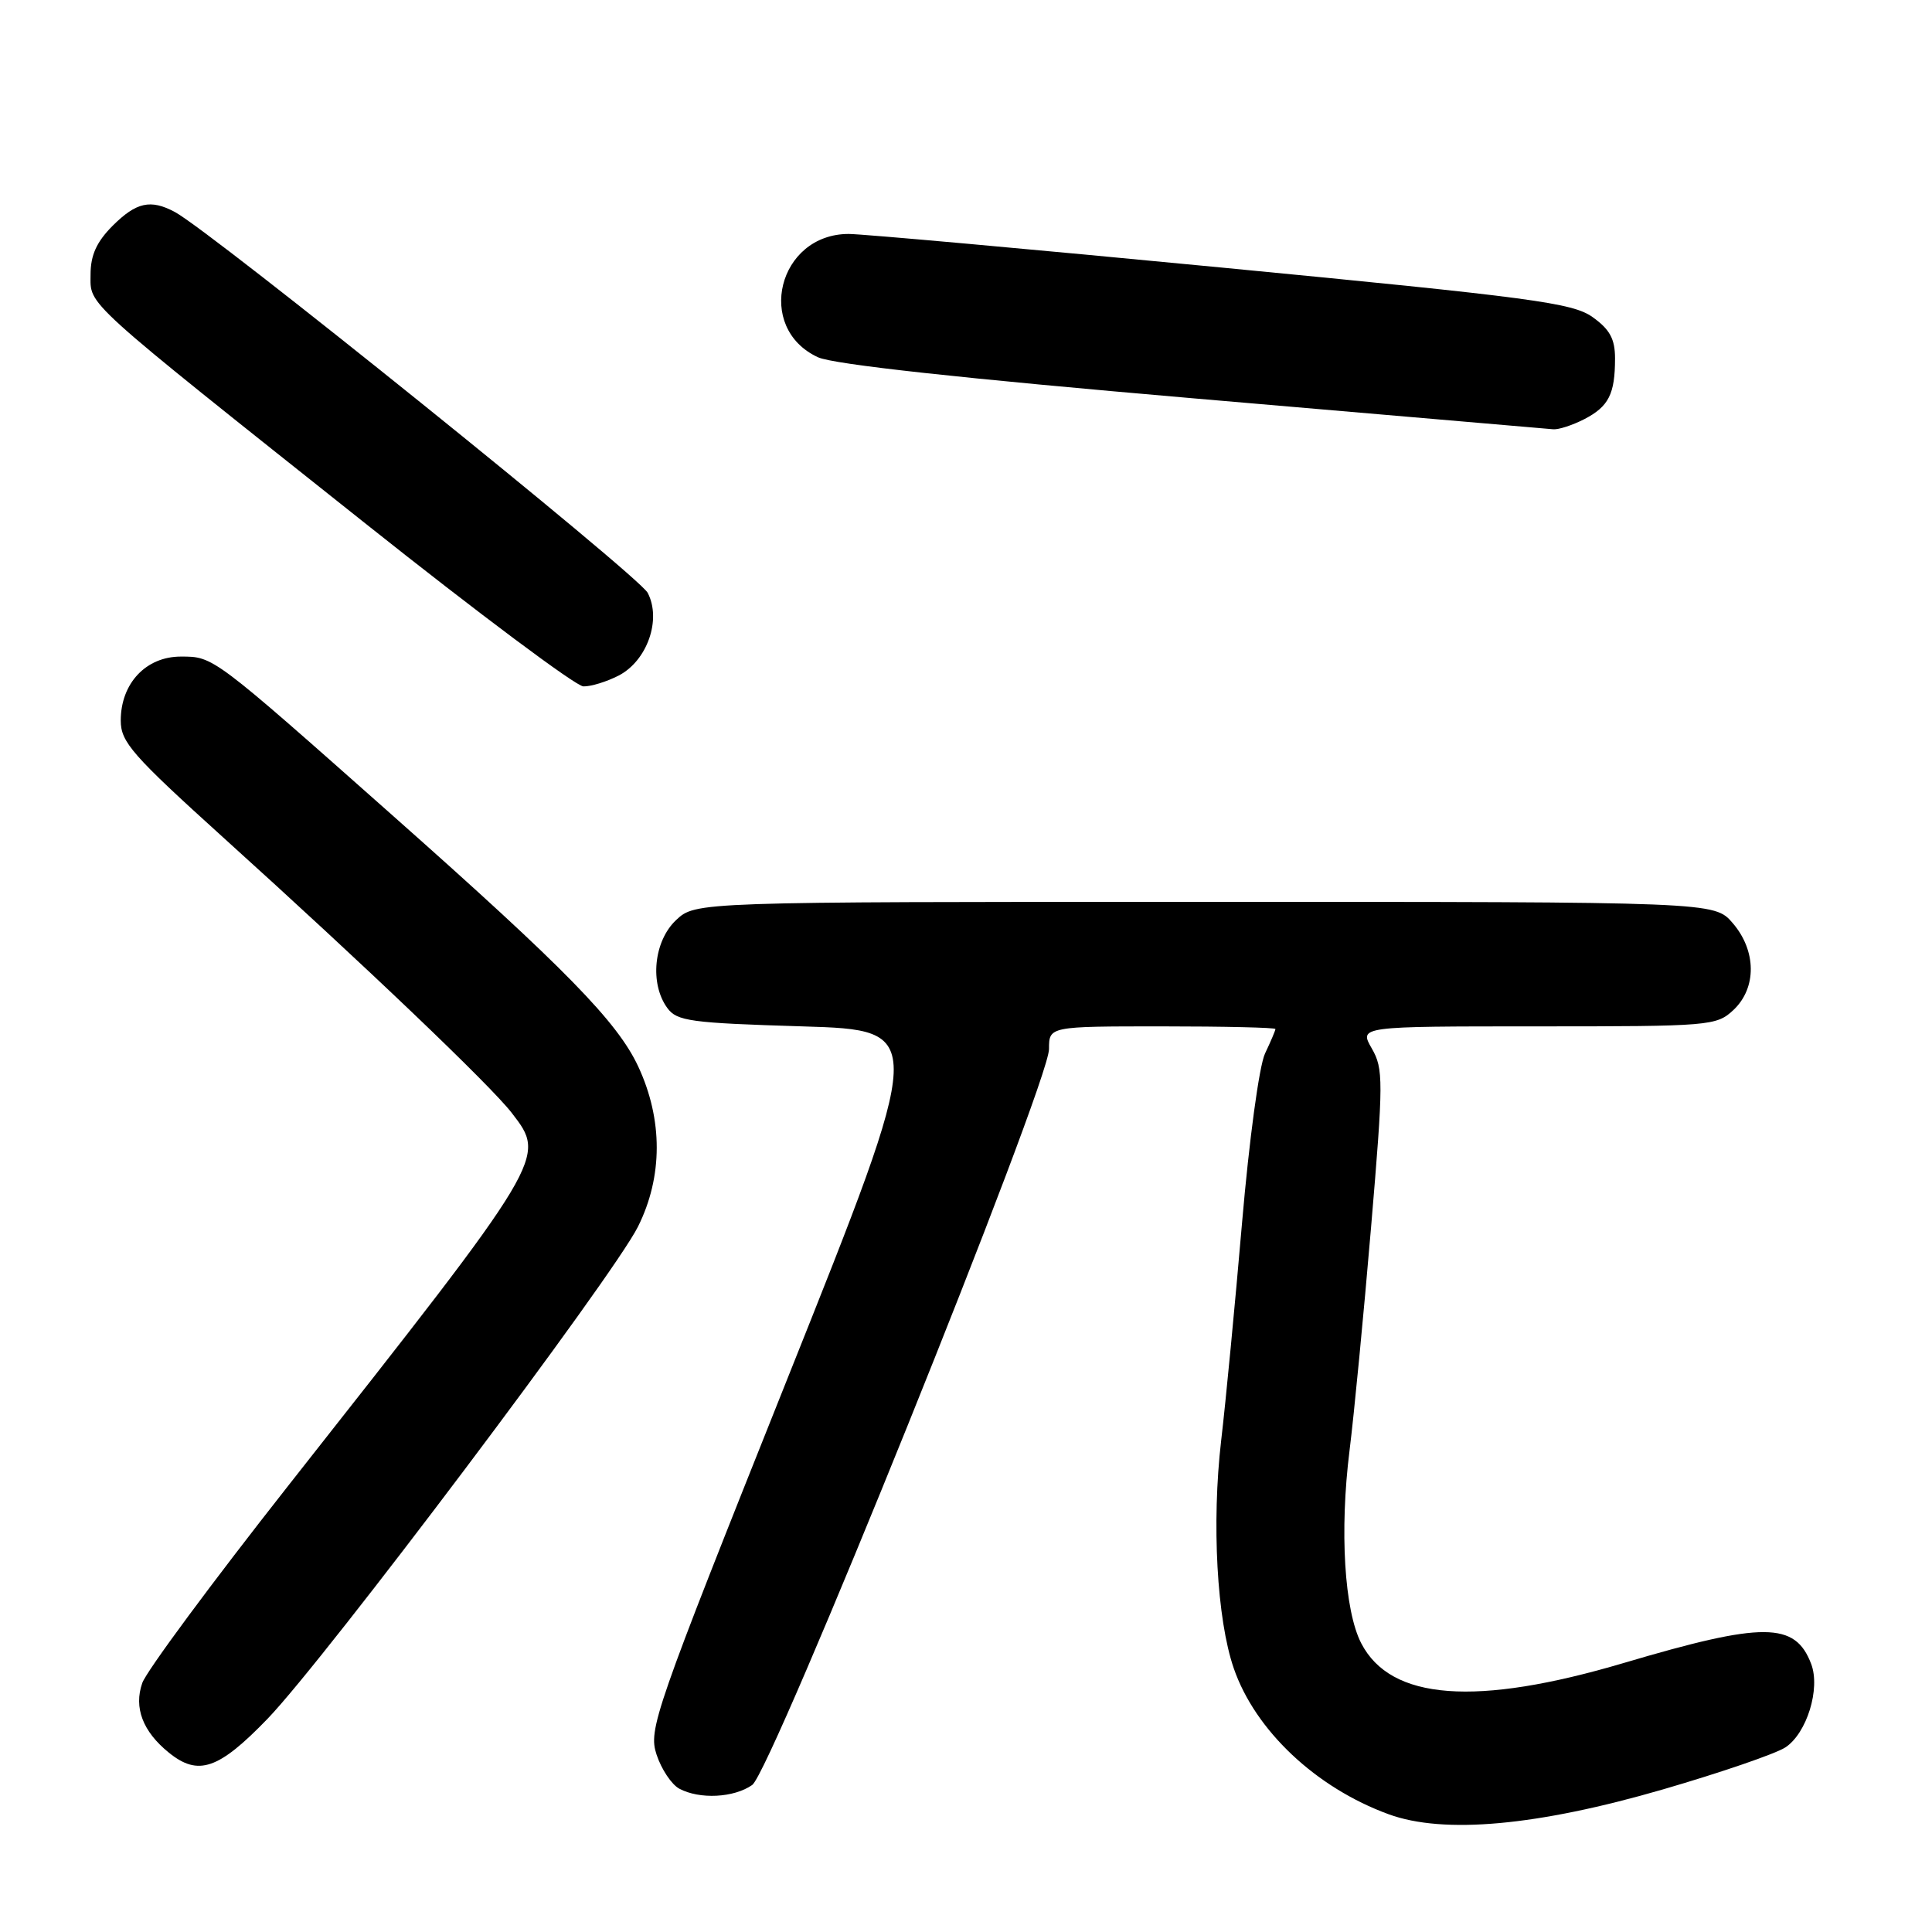 <?xml version="1.0" encoding="UTF-8" standalone="no"?>
<!DOCTYPE svg PUBLIC "-//W3C//DTD SVG 1.1//EN" "http://www.w3.org/Graphics/SVG/1.1/DTD/svg11.dtd" >
<svg xmlns="http://www.w3.org/2000/svg" xmlns:xlink="http://www.w3.org/1999/xlink" version="1.1" viewBox="0 0 256 256">
 <g >
 <path fill="currentColor"
d=" M 220.37 237.10 C 228.00 234.88 235.29 232.38 236.57 231.54 C 239.41 229.68 241.24 223.76 239.99 220.48 C 237.87 214.89 233.67 214.87 215.17 220.35 C 195.58 226.15 184.28 225.31 180.37 217.74 C 178.13 213.41 177.49 202.84 178.82 192.21 C 179.42 187.42 180.70 174.12 181.67 162.66 C 183.32 143.17 183.32 141.62 181.76 138.91 C 180.09 136.00 180.09 136.00 203.73 136.00 C 226.63 136.00 227.44 135.93 229.69 133.83 C 232.79 130.91 232.75 125.98 229.59 122.31 C 227.17 119.50 227.17 119.50 159.67 119.50 C 92.16 119.50 92.16 119.50 89.58 121.92 C 86.63 124.70 86.06 130.33 88.42 133.56 C 89.69 135.31 91.48 135.55 106.31 136.00 C 122.78 136.50 122.78 136.50 104.31 182.75 C 86.66 226.95 85.89 229.15 87.00 232.50 C 87.64 234.44 88.99 236.46 90.01 237.01 C 92.71 238.45 97.24 238.22 99.67 236.52 C 102.25 234.71 139.00 143.59 139.00 139.00 C 139.00 136.00 139.00 136.00 154.00 136.00 C 162.25 136.00 169.00 136.16 169.00 136.35 C 169.00 136.54 168.38 138.00 167.62 139.60 C 166.85 141.23 165.52 151.06 164.58 162.00 C 163.66 172.72 162.42 185.72 161.81 190.88 C 160.54 201.81 161.24 214.58 163.48 221.06 C 166.33 229.31 174.37 236.88 184.01 240.40 C 191.31 243.07 203.72 241.94 220.37 237.10 Z  M 35.46 227.74 C 43.10 219.81 81.24 169.15 84.53 162.55 C 87.84 155.93 87.85 148.36 84.57 141.32 C 81.81 135.40 74.93 128.36 52.12 108.14 C 28.13 86.87 28.30 87.00 23.96 87.00 C 19.34 87.00 16.00 90.55 16.00 95.48 C 16.00 98.33 17.51 100.05 29.59 110.98 C 48.41 127.98 65.06 143.88 67.82 147.48 C 72.42 153.46 72.55 153.24 38.22 196.83 C 28.11 209.67 19.39 221.45 18.85 223.01 C 17.71 226.27 18.92 229.44 22.37 232.23 C 26.27 235.39 28.96 234.47 35.46 227.74 Z  M 81.97 89.52 C 85.76 87.56 87.68 82.09 85.82 78.55 C 84.62 76.28 28.01 30.68 23.17 28.09 C 19.95 26.37 18.06 26.79 14.92 29.92 C 12.80 32.05 12.00 33.81 12.00 36.37 C 12.00 40.57 10.53 39.24 48.50 69.43 C 63.35 81.24 76.31 90.93 77.30 90.95 C 78.29 90.98 80.39 90.33 81.97 89.52 Z  M 209.93 55.54 C 213.17 53.86 214.00 52.21 214.00 47.49 C 214.00 44.91 213.31 43.65 211.03 42.02 C 208.38 40.13 203.14 39.43 161.85 35.45 C 136.44 33.00 114.21 31.00 112.46 31.00 C 103.11 31.00 100.00 43.47 108.39 47.34 C 110.43 48.28 127.48 50.14 158.00 52.77 C 183.57 54.97 205.08 56.82 205.80 56.88 C 206.51 56.95 208.37 56.34 209.93 55.54 Z "/>
</g>
</svg>